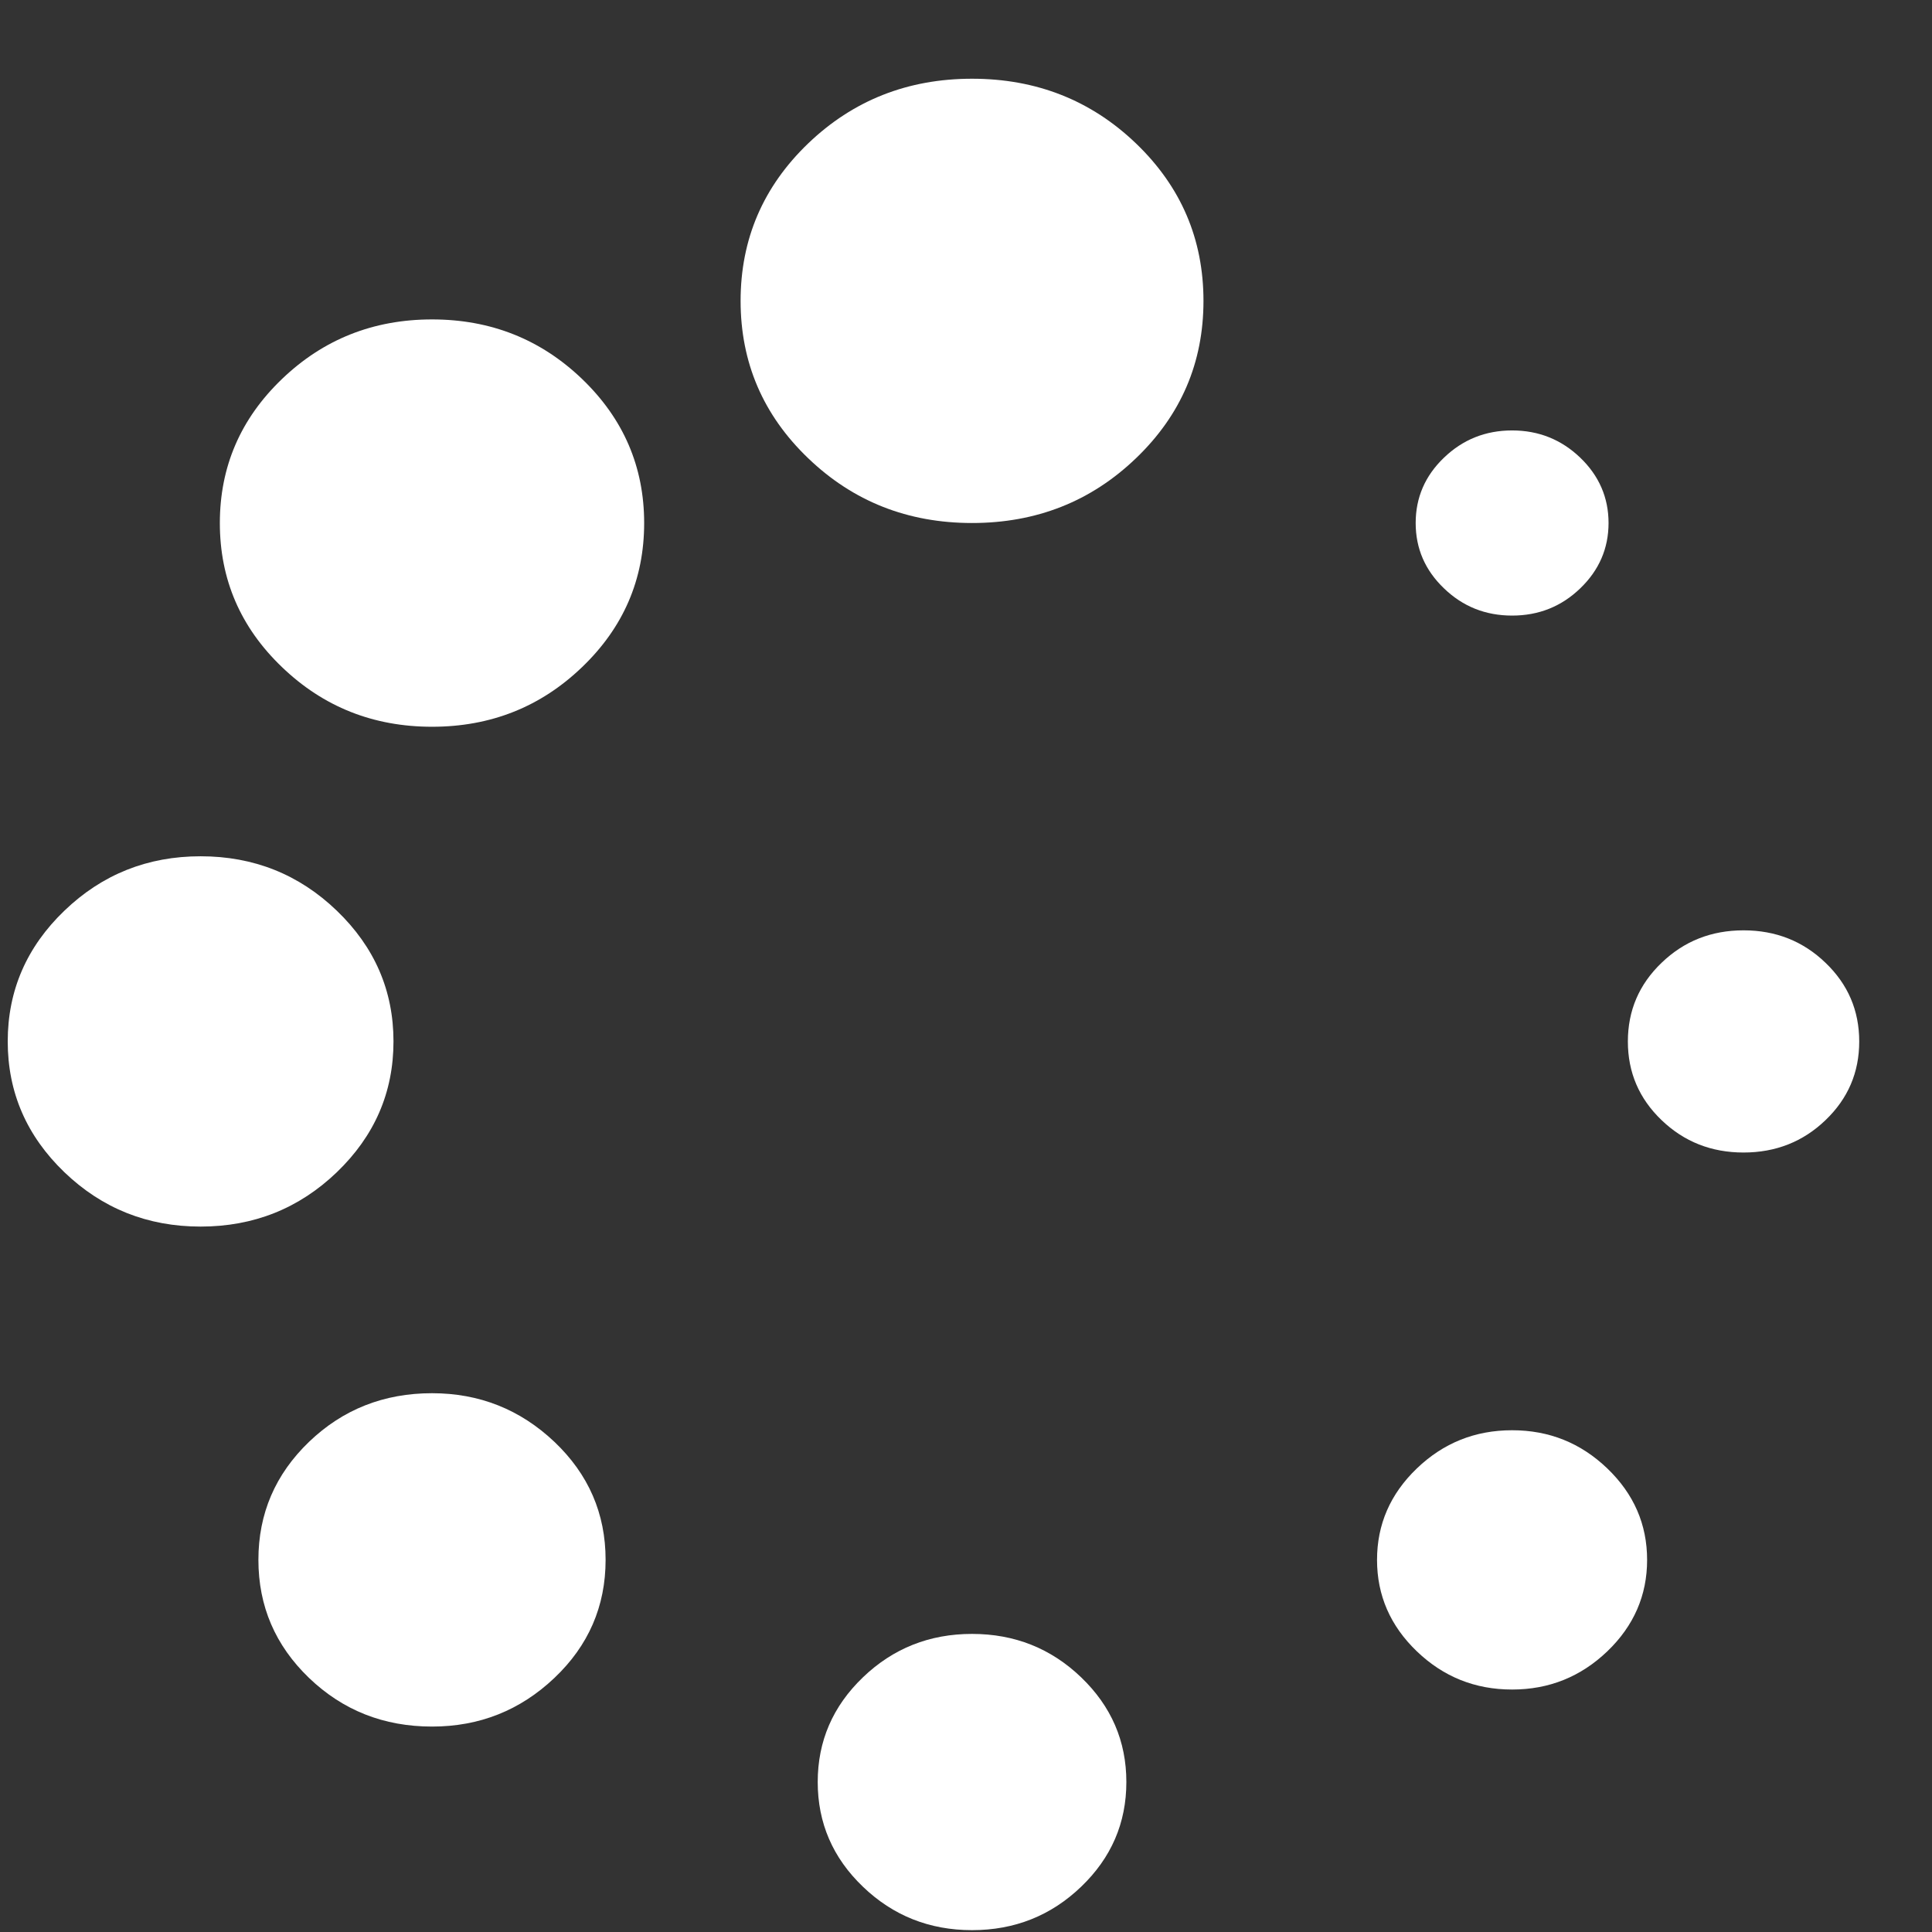 <svg width="24" height="24" viewBox="0 0 24 24" fill="none" xmlns="http://www.w3.org/2000/svg">
<rect x="0" y="0" width="24" height="24" fill="#333333" stroke="none"/>
<path d="M5.367 17.307C4.768 17.307 4.259 17.508 3.839 17.911C3.42 18.314 3.21 18.802 3.21 19.377C3.21 19.953 3.42 20.441 3.839 20.844C4.259 21.247 4.768 21.448 5.367 21.448C5.956 21.448 6.462 21.247 6.887 20.844C7.311 20.442 7.523 19.953 7.523 19.377C7.523 18.802 7.311 18.314 6.887 17.911C6.462 17.509 5.956 17.307 5.367 17.307Z" fill="white"/>
<path d="M4.888 12.937C4.888 12.305 4.653 11.764 4.184 11.313C3.715 10.862 3.151 10.637 2.492 10.637C1.833 10.637 1.269 10.862 0.8 11.313C0.331 11.763 0.096 12.305 0.096 12.937C0.096 13.57 0.331 14.111 0.8 14.562C1.269 15.012 1.833 15.237 2.492 15.237C3.151 15.237 3.715 15.012 4.184 14.562C4.653 14.111 4.888 13.57 4.888 12.937Z" fill="white"/>
<path d="M18.784 7.647C19.113 7.647 19.396 7.535 19.63 7.309C19.864 7.084 19.982 6.813 19.982 6.497C19.982 6.181 19.864 5.91 19.63 5.685C19.395 5.46 19.113 5.347 18.784 5.347C18.454 5.347 18.172 5.46 17.938 5.685C17.703 5.91 17.586 6.181 17.586 6.497C17.586 6.814 17.703 7.084 17.938 7.309C18.172 7.535 18.454 7.647 18.784 7.647Z" fill="white"/>
<path d="M5.367 3.968C4.638 3.968 4.017 4.215 3.503 4.708C2.988 5.202 2.731 5.798 2.731 6.498C2.731 7.197 2.988 7.794 3.503 8.287C4.017 8.781 4.638 9.028 5.367 9.028C6.096 9.028 6.717 8.781 7.231 8.287C7.745 7.794 8.002 7.197 8.002 6.498C8.002 5.798 7.745 5.202 7.231 4.708C6.717 4.215 6.096 3.968 5.367 3.968Z" fill="white"/>
<path d="M22.677 11.96C22.398 11.691 22.058 11.557 21.659 11.557C21.259 11.557 20.92 11.691 20.641 11.96C20.361 12.228 20.222 12.554 20.222 12.938C20.222 13.321 20.361 13.647 20.641 13.915C20.92 14.183 21.259 14.317 21.659 14.317C22.058 14.317 22.398 14.183 22.677 13.915C22.957 13.647 23.096 13.321 23.096 12.938C23.096 12.554 22.957 12.228 22.677 11.96Z" fill="white"/>
<path d="M18.784 17.767C18.324 17.767 17.93 17.925 17.6 18.242C17.271 18.558 17.106 18.936 17.106 19.378C17.106 19.818 17.271 20.197 17.6 20.513C17.93 20.83 18.324 20.988 18.784 20.988C19.243 20.988 19.637 20.829 19.967 20.513C20.296 20.197 20.461 19.818 20.461 19.378C20.461 18.936 20.296 18.558 19.967 18.242C19.637 17.925 19.243 17.767 18.784 17.767Z" fill="white"/>
<path d="M12.075 20.297C11.546 20.297 11.094 20.477 10.72 20.836C10.345 21.196 10.158 21.629 10.158 22.137C10.158 22.645 10.345 23.079 10.72 23.438C11.094 23.797 11.546 23.977 12.075 23.977C12.604 23.977 13.056 23.797 13.43 23.438C13.805 23.079 13.992 22.645 13.992 22.137C13.992 21.629 13.805 21.196 13.43 20.836C13.056 20.477 12.604 20.297 12.075 20.297Z" fill="white"/>
<path d="M12.075 0.978C11.277 0.978 10.598 1.246 10.039 1.782C9.48 2.319 9.2 2.971 9.2 3.738C9.2 4.504 9.48 5.156 10.039 5.692C10.598 6.229 11.277 6.497 12.075 6.497C12.874 6.497 13.553 6.229 14.112 5.692C14.671 5.156 14.95 4.504 14.95 3.738C14.95 2.971 14.671 2.319 14.112 1.782C13.553 1.246 12.874 0.978 12.075 0.978Z" fill="white"/>
</svg>
